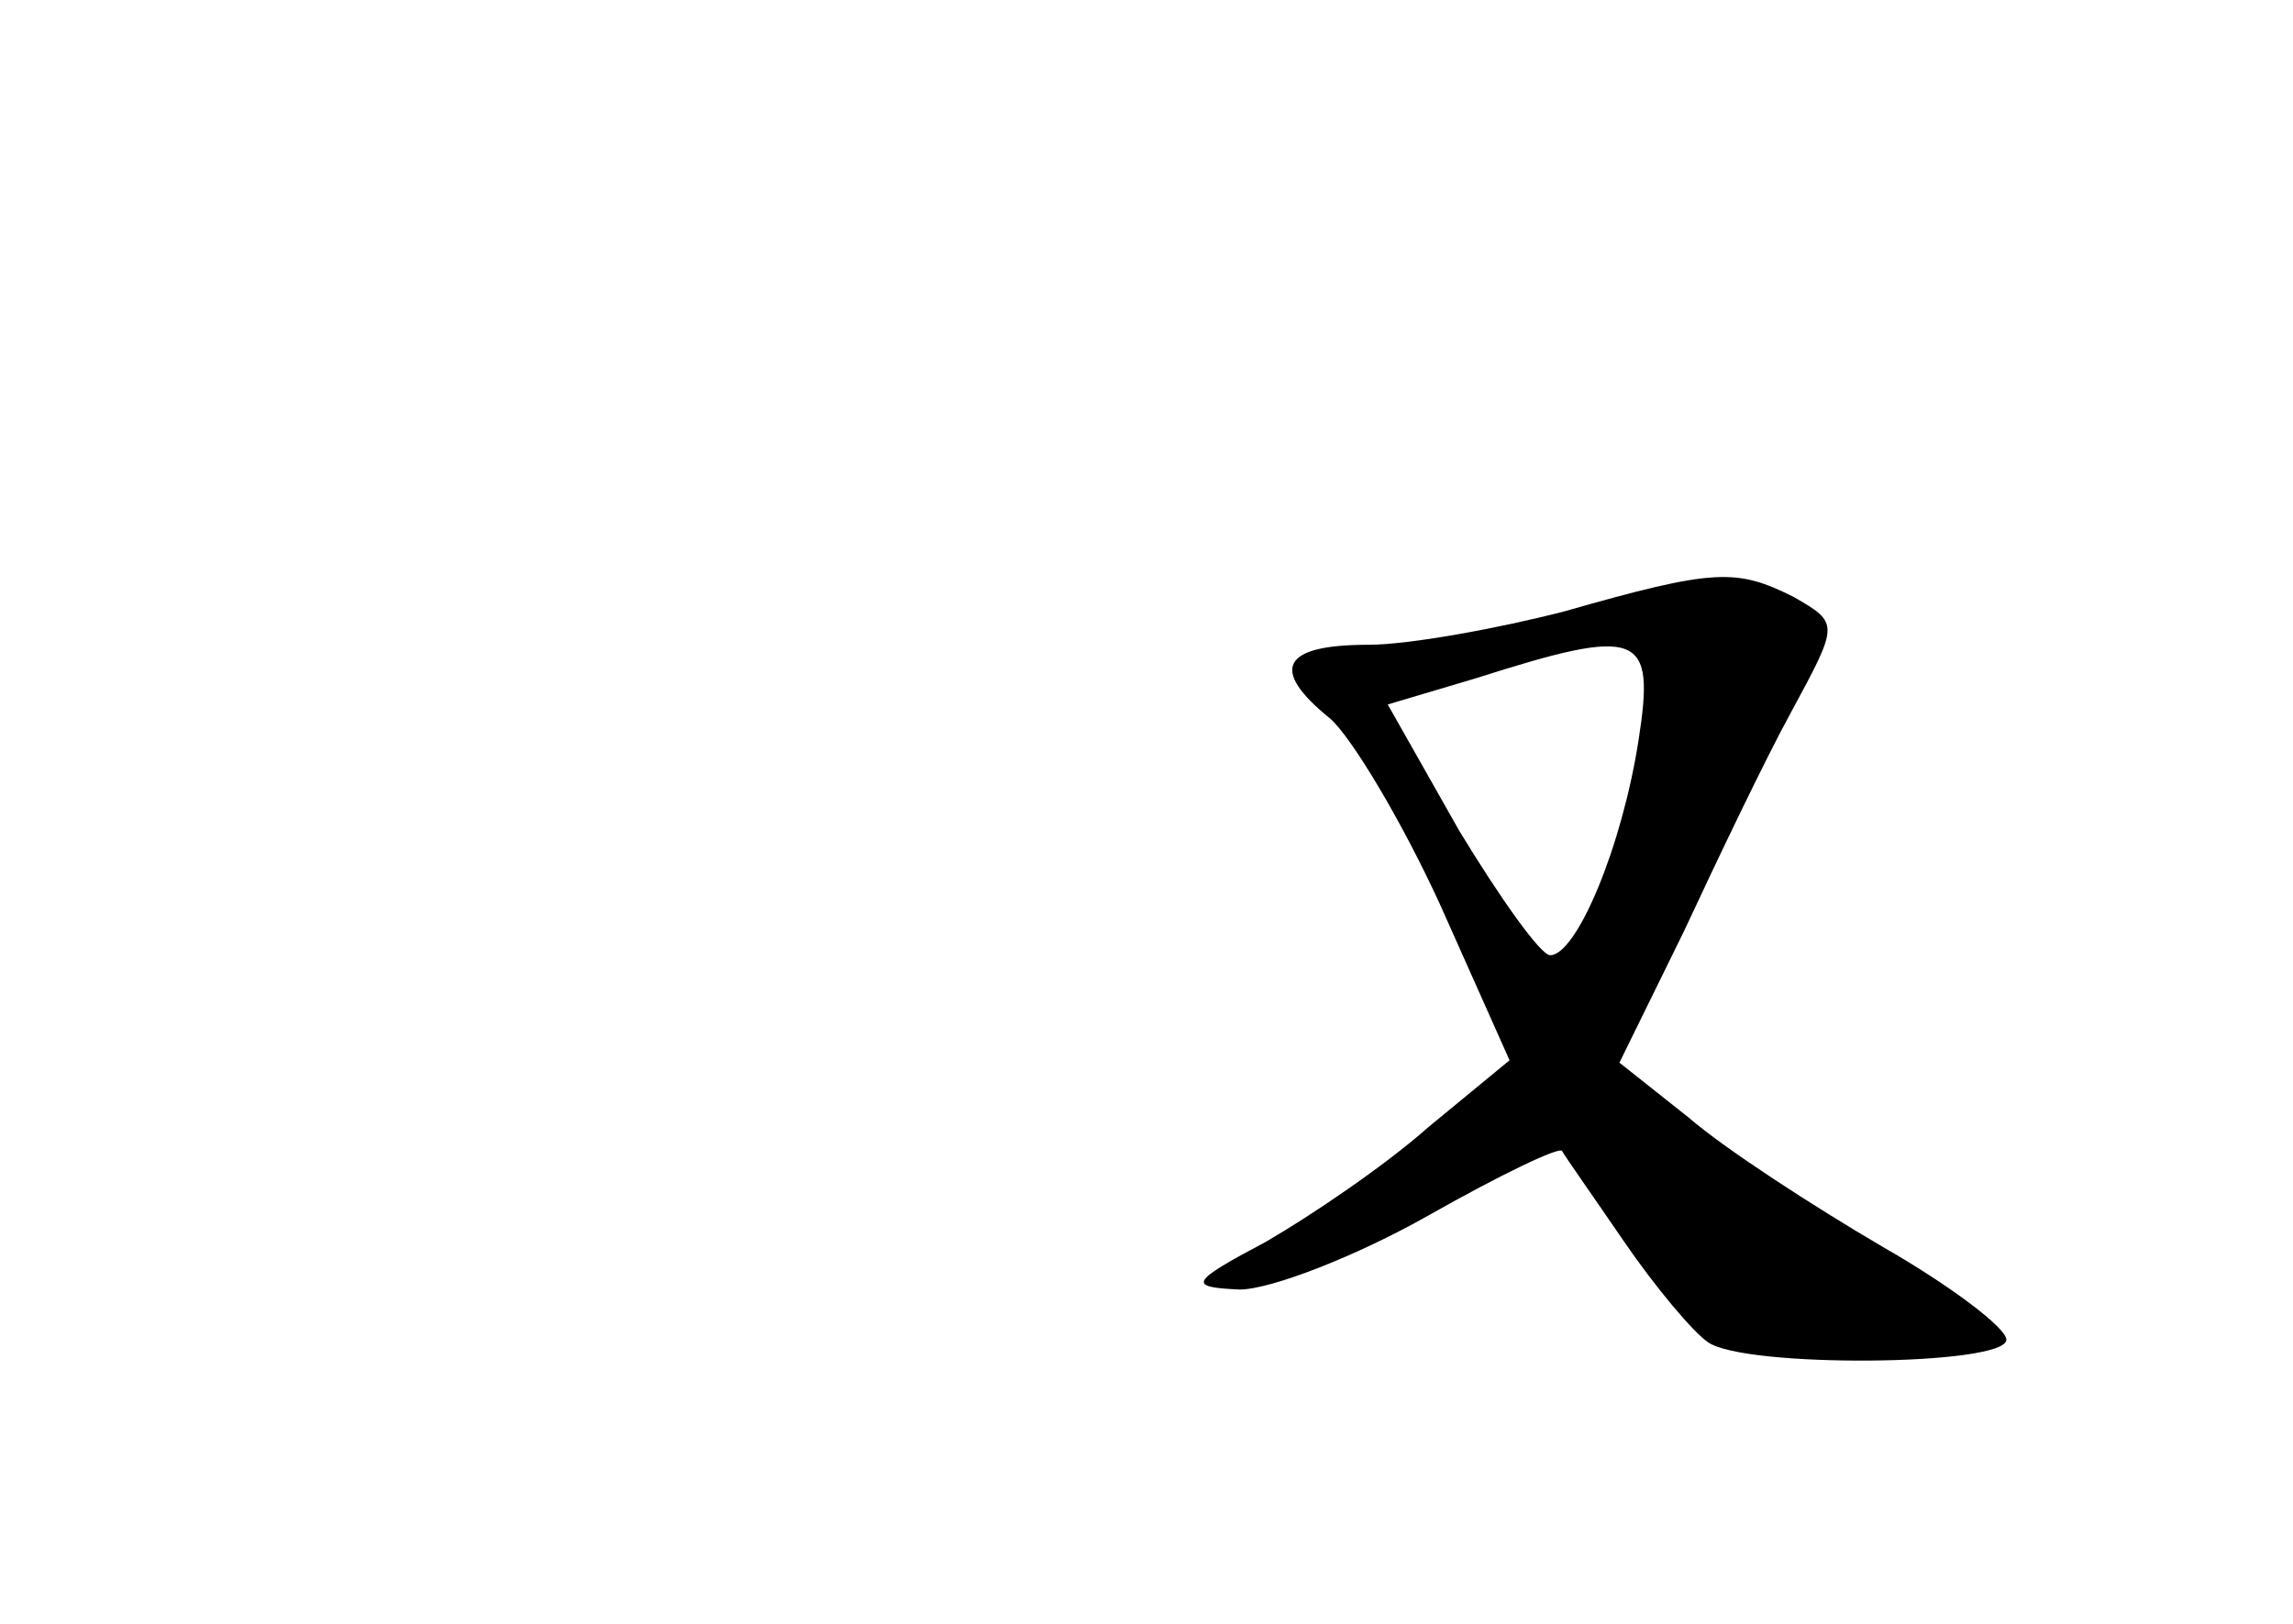 <?xml version="1.0" standalone="no"?>
<!DOCTYPE svg PUBLIC "-//W3C//DTD SVG 20010904//EN"
 "http://www.w3.org/TR/2001/REC-SVG-20010904/DTD/svg10.dtd">
<svg version="1.0" xmlns="http://www.w3.org/2000/svg"
 width="96pt" height="68pt" viewBox="0 0 96 68"
 preserveAspectRatio="xMidYMid meet">
<g transform="translate(0,68) scale(0.1,-0.1)"
fill="#000000" stroke="none">
<path d="M655 424 c-27 -7 -65 -14 -82 -14 -36 0 -42 -10 -16 -31 9 -8 30 -43
46 -78 l29 -65 -34 -28 c-18 -16 -49 -37 -68 -48 -32 -17 -33 -19 -11 -20 13
0 49 14 79 31 30 17 55 29 56 27 1 -2 13 -19 26 -38 13 -19 29 -38 35 -42 15
-11 125 -10 125 1 0 5 -24 23 -52 39 -29 17 -66 41 -81 54 l-29 23 27 55 c14
30 34 72 45 92 20 37 20 37 1 48 -24 12 -33 12 -96 -6z m31 -54 c-7 -45 -26
-90 -37 -90 -4 0 -21 24 -38 52 l-30 53 37 11 c69 22 75 19 68 -26z"/>
</g>
</svg>
